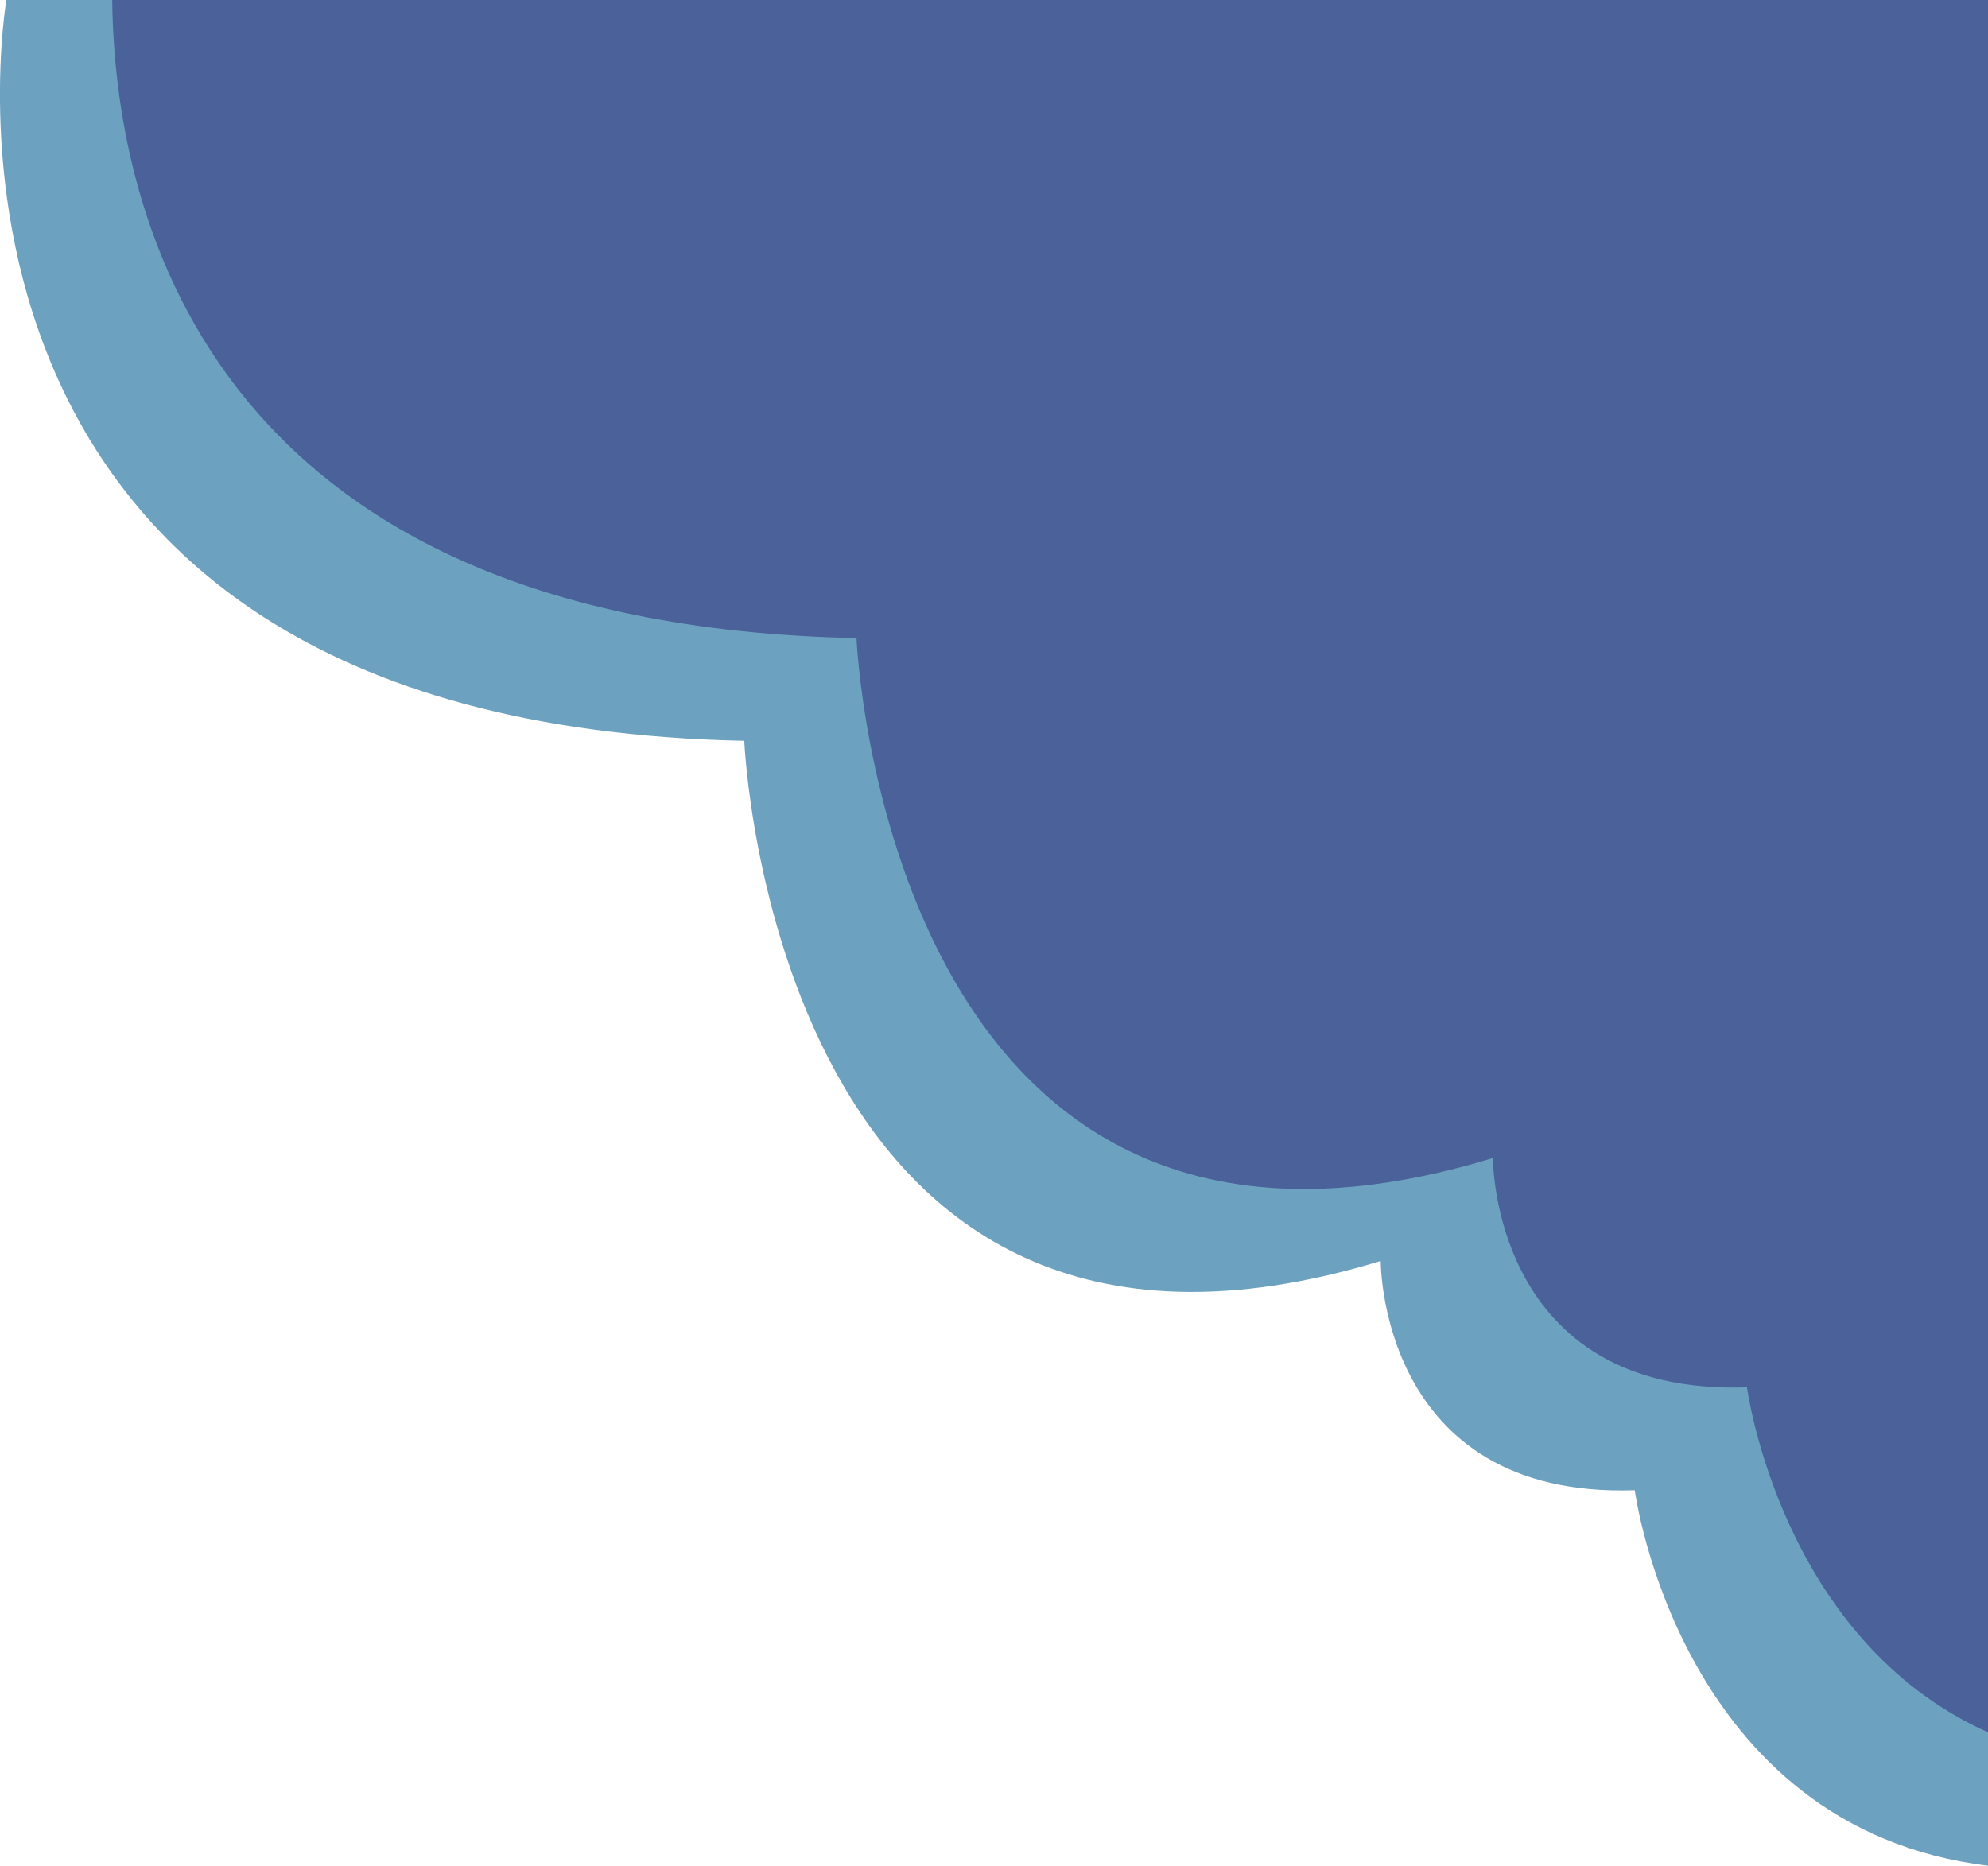 <svg xmlns="http://www.w3.org/2000/svg" viewBox="0 0 89.99 84.48"><defs><style>.cls-1{fill:#6ca2c0;}.cls-2{fill:#4a6199;}</style></defs><g id="Layer_2" data-name="Layer 2"><g id="Page11"><path class="cls-1" d="M.29,0s-5.71,32.74,33.4,33.54c0,0,1.32,31.93,28.81,23.55,0,0-.07,10.77,11.5,10.38,0,0,2,15.3,16,17V0Z"/><path class="cls-2" d="M38.77,28.89s1.32,31.92,28.81,23.54c0,0-.07,10.78,11.5,10.38,0,0,1.5,11.41,10.91,15.62V0H5.08C5.18,9.07,8.93,28.28,38.77,28.89Z"/></g></g></svg>